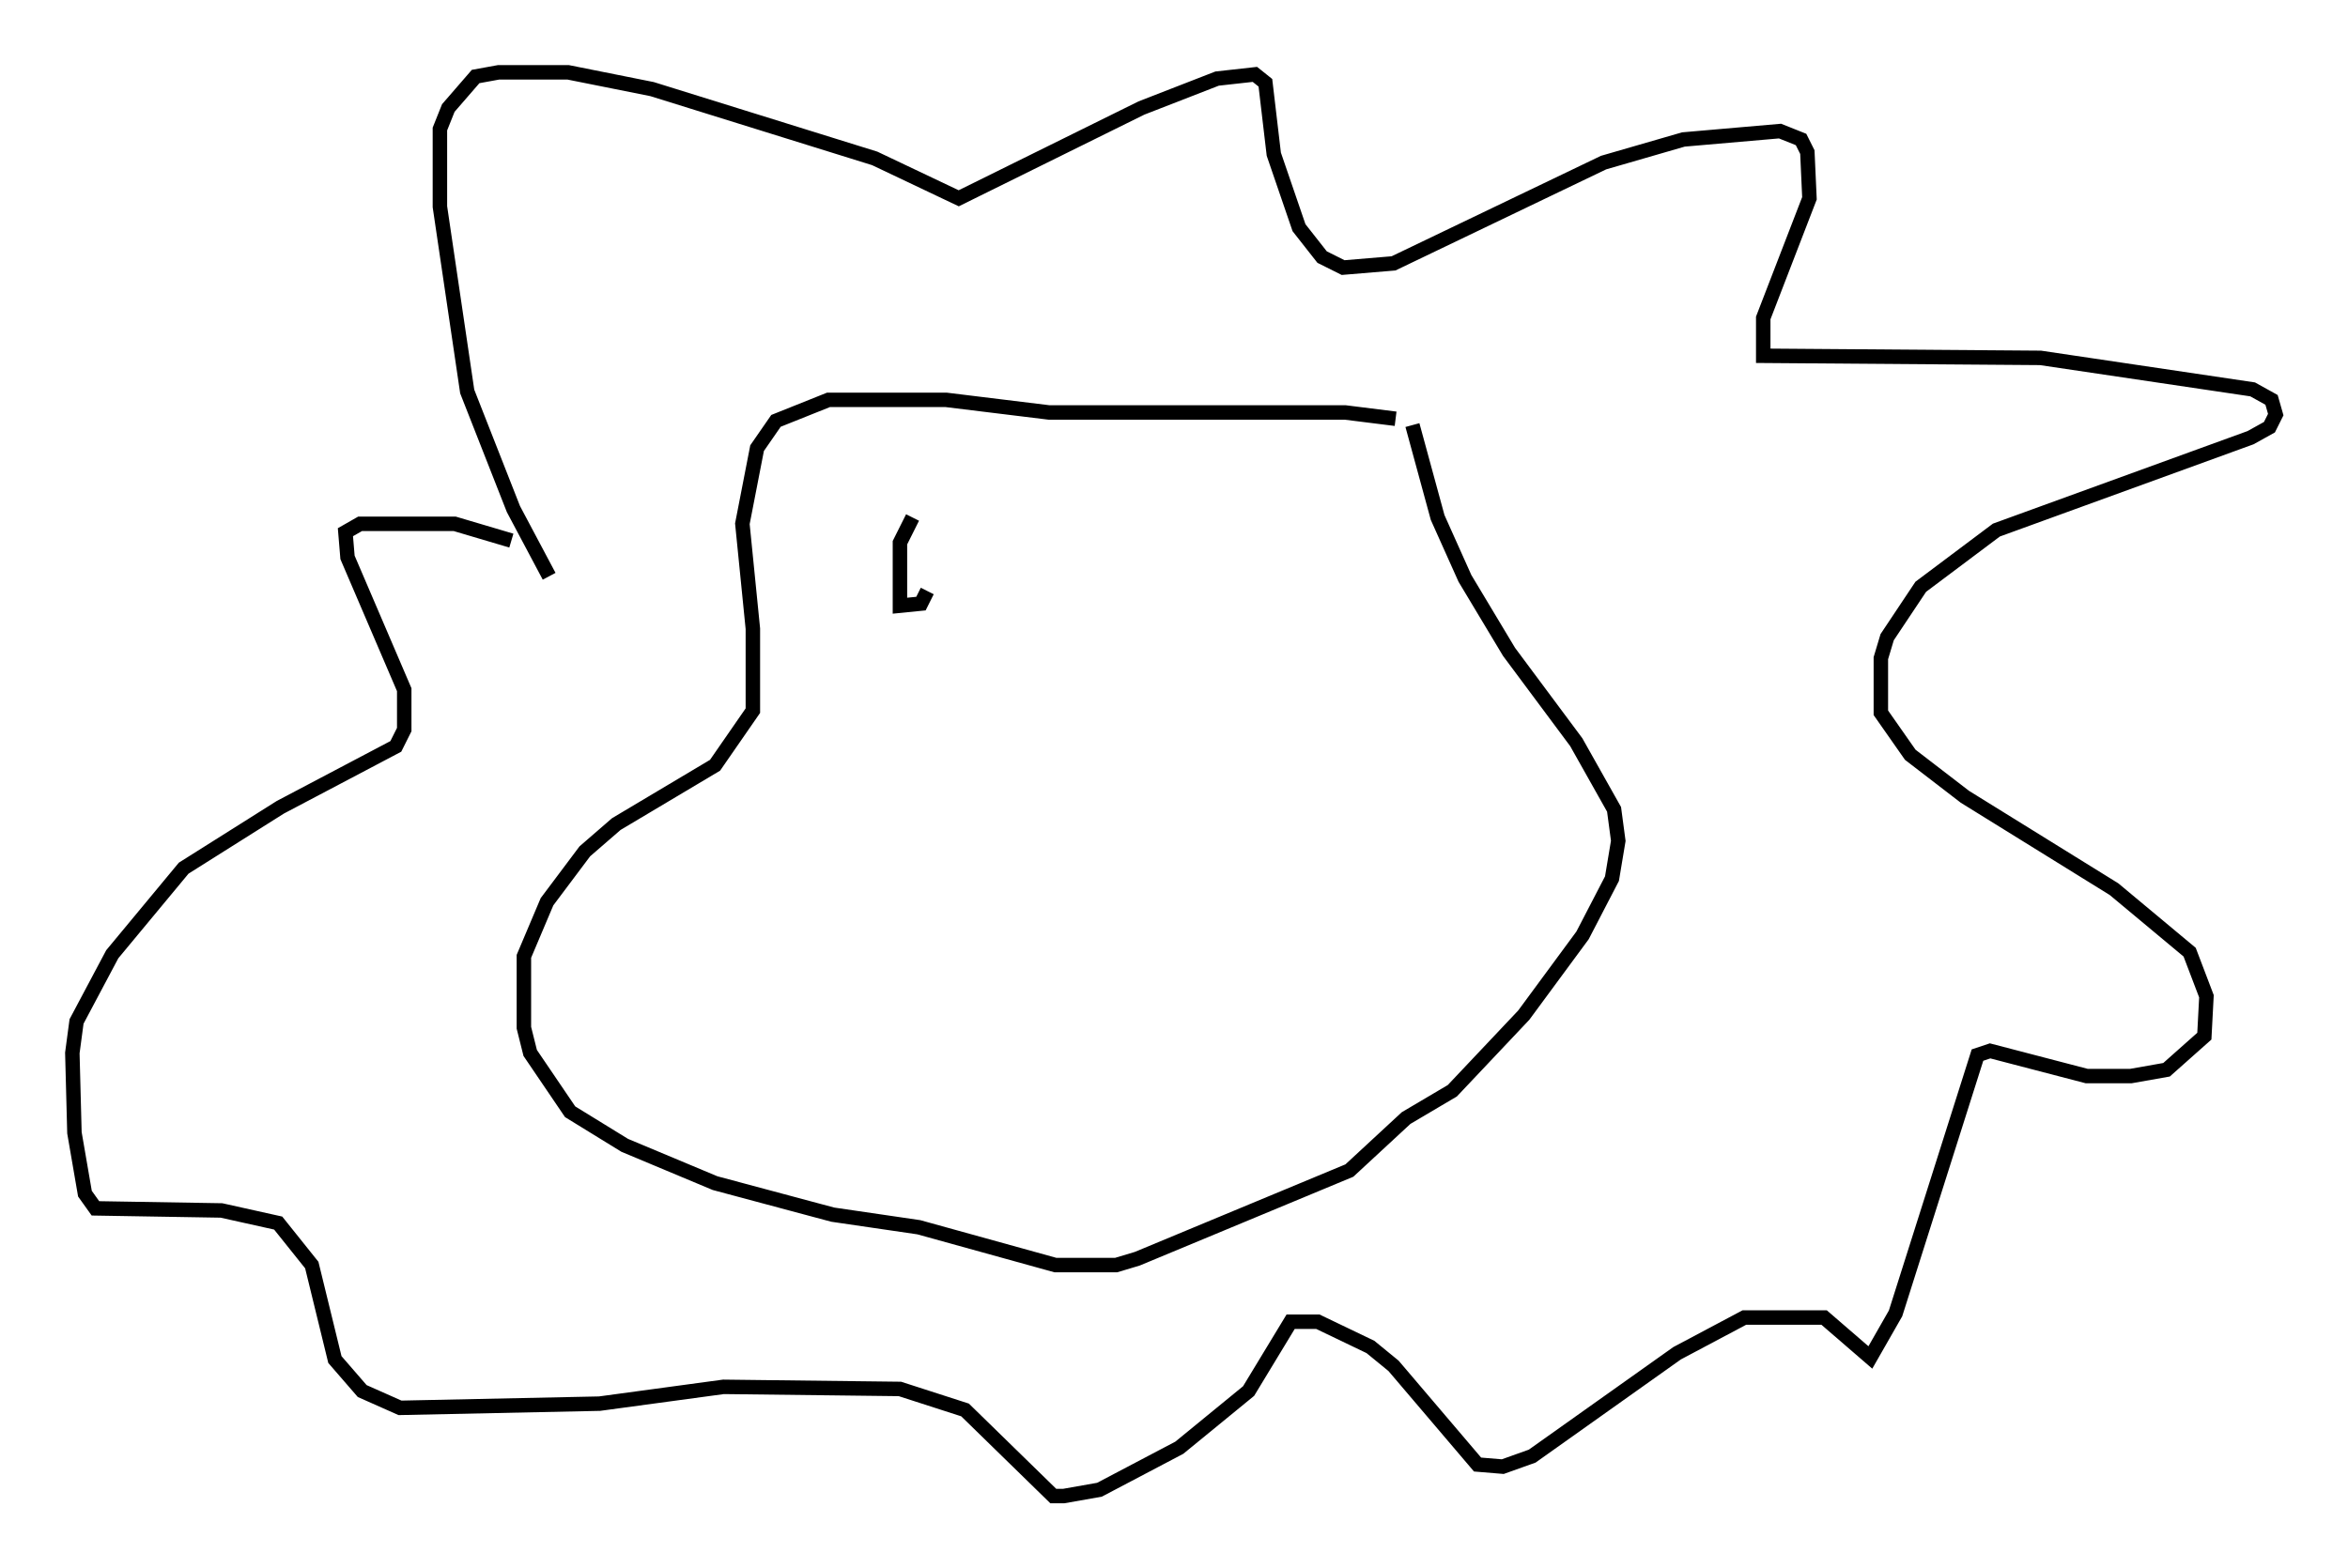 <?xml version="1.0" encoding="utf-8" ?>
<svg baseProfile="full" height="108.48" version="1.1" width="162.368" xmlns="http://www.w3.org/2000/svg" xmlns:ev="http://www.w3.org/2001/xml-events" xmlns:xlink="http://www.w3.org/1999/xlink"><defs /><rect fill="white" height="108.48" width="162.368" x="0" y="0" /><path d="M96.799, 29.693 m-0.291, -0.726 l-3.486, -0.436 -20.48, 0.0 l-7.117, -0.872 -8.134, 0.0 l-3.631, 1.453 -1.307, 1.888 l-1.017, 5.229 0.726, 7.263 l0.0, 5.665 -2.615, 3.777 l-6.827, 4.067 -2.179, 1.888 l-2.615, 3.486 -1.598, 3.777 l0.0, 4.939 0.436, 1.743 l2.76, 4.067 3.777, 2.324 l6.246, 2.615 8.134, 2.179 l5.955, 0.872 9.441, 2.615 l4.212, 0.0 1.453, -0.436 l14.67, -6.101 3.922, -3.631 l3.196, -1.888 4.939, -5.229 l4.067, -5.52 2.034, -3.922 l0.436, -2.615 -0.291, -2.179 l-2.615, -4.648 -4.648, -6.246 l-3.05, -5.084 -1.888, -4.212 l-1.743, -6.391 m-59.698, 10.458 l-2.469, -4.648 -3.196, -8.134 l-1.888, -12.782 0.0, -5.374 l0.581, -1.453 1.888, -2.179 l1.598, -0.291 4.793, 0.0 l5.81, 1.162 15.397, 4.793 l5.81, 2.76 12.637, -6.246 l5.229, -2.034 2.615, -0.291 l0.726, 0.581 0.581, 4.939 l1.743, 5.084 1.598, 2.034 l1.453, 0.726 3.486, -0.291 l14.525, -6.972 5.52, -1.598 l6.682, -0.581 1.453, 0.581 l0.436, 0.872 0.145, 3.196 l-3.196, 8.279 0.0, 2.615 l19.173, 0.145 14.67, 2.179 l1.307, 0.726 0.291, 1.017 l-0.436, 0.872 -1.307, 0.726 l-17.575, 6.391 -5.229, 3.922 l-2.324, 3.486 -0.436, 1.453 l0.0, 3.777 2.034, 2.905 l3.777, 2.905 10.313, 6.391 l5.229, 4.358 1.162, 3.05 l-0.145, 2.76 -2.615, 2.324 l-2.469, 0.436 -3.05, 0.0 l-6.682, -1.743 -0.872, 0.291 l-5.665, 17.866 -1.743, 3.05 l-3.196, -2.76 -5.52, 0.0 l-4.648, 2.469 -10.022, 7.117 l-2.034, 0.726 -1.743, -0.145 l-5.81, -6.827 -1.598, -1.307 l-3.631, -1.743 -1.888, 0.0 l-2.905, 4.793 -4.793, 3.922 l-5.52, 2.905 -2.469, 0.436 l-0.726, 0.0 -6.101, -5.955 l-4.503, -1.453 -12.201, -0.145 l-8.57, 1.162 -13.799, 0.291 l-2.615, -1.162 -1.888, -2.179 l-1.598, -6.536 -2.324, -2.905 l-3.922, -0.872 -8.715, -0.145 l-0.726, -1.017 -0.726, -4.212 l-0.145, -5.52 0.291, -2.179 l2.469, -4.648 4.939, -5.955 l6.682, -4.212 7.989, -4.212 l0.581, -1.162 0.0, -2.76 l-3.922, -9.151 -0.145, -1.743 l1.017, -0.581 6.536, 0.0 l3.922, 1.162 m27.743, -1.598 l-0.872, 1.743 0.0, 4.358 l1.453, -0.145 0.436, -0.872 " fill="none" stroke="black" stroke-width="1" /></svg>